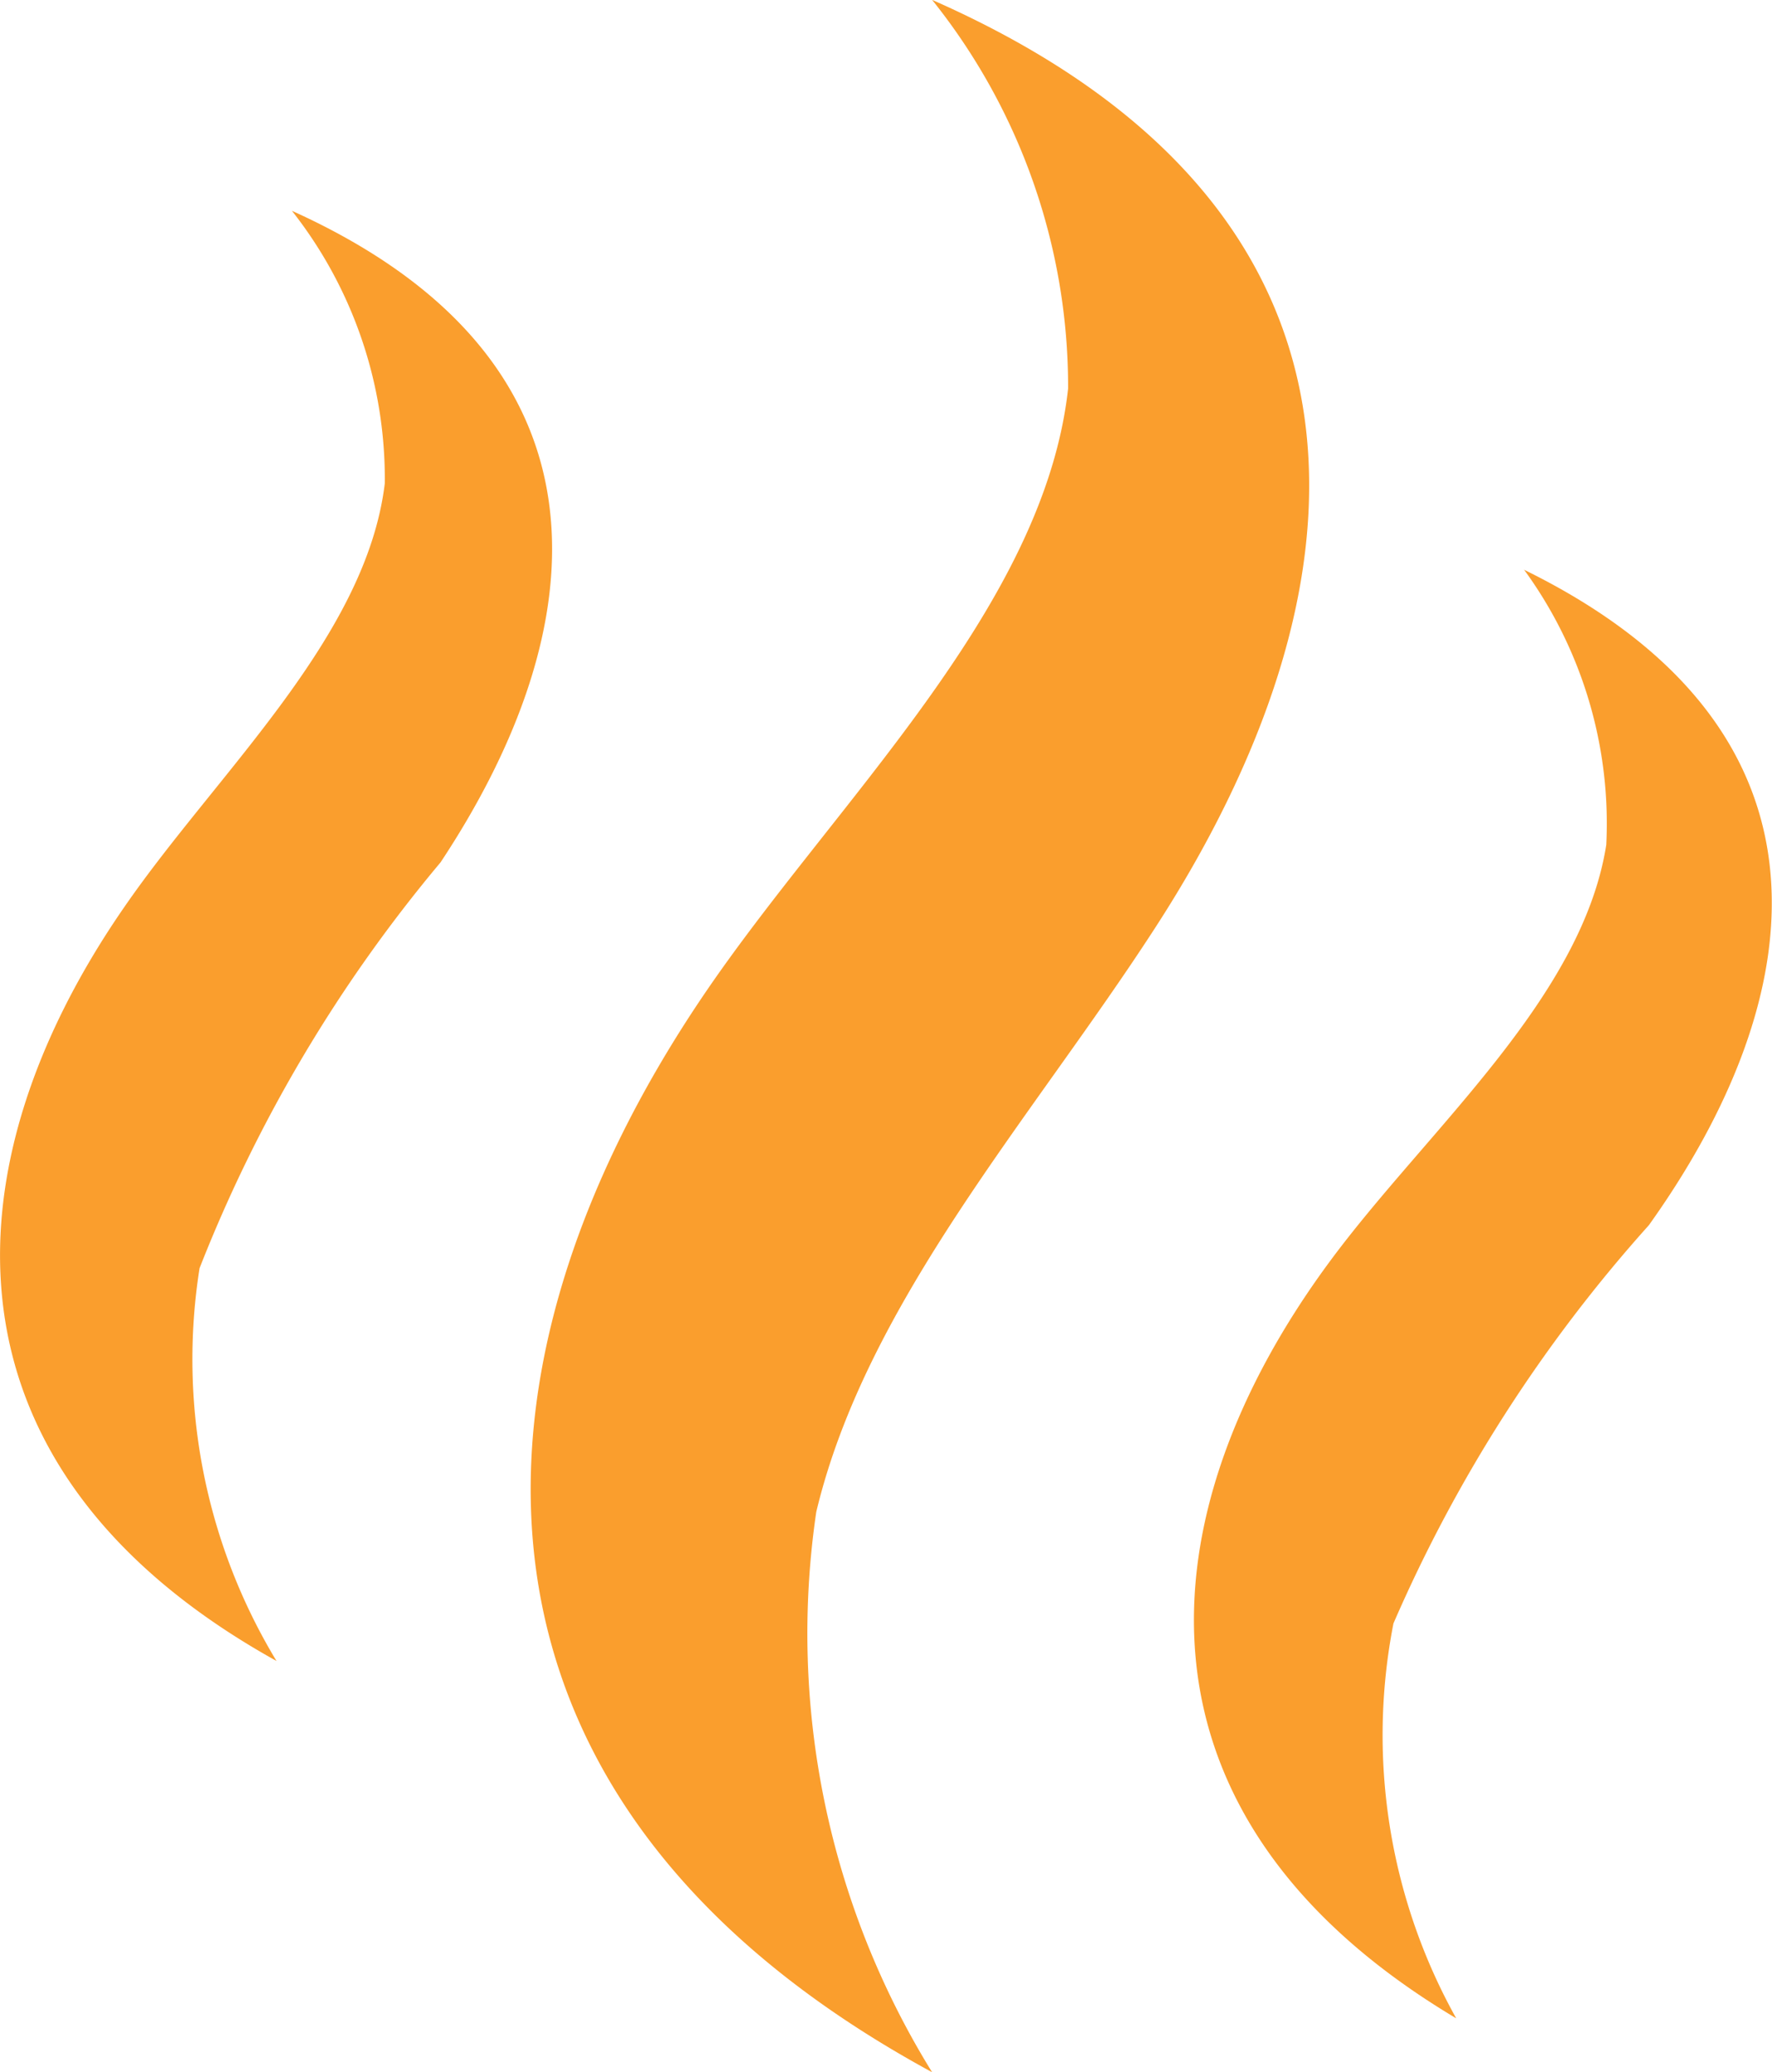 <svg xmlns="http://www.w3.org/2000/svg" width="13.355" height="15.609" viewBox="0 0 13.355 15.609">
  <g id="Group_164503" data-name="Group 164503" transform="translate(1 0)">
    <path id="Path_82320" data-name="Path 82320" d="M36.809,7c-.925,1.426-2.171,2.813-2.548,4.391a6.281,6.281,0,0,0,.873,4.221c-3.73-2.025-3.639-5.275-1.732-8.1.978-1.449,2.574-2.919,2.757-4.584A4.662,4.662,0,0,0,35.134,0c3.632,1.6,3.3,4.5,1.675,7" transform="translate(-29.109 -0.001)" fill="#fa9e2d"/>
    <path id="Path_82321" data-name="Path 82321" d="M2.2,16.54a3.259,3.259,0,0,1,.7,2.054c-.14,1.164-1.268,2.183-1.963,3.191C-.423,23.75-.511,26.024,2.084,27.465a4.391,4.391,0,0,1-.58-2.959,11.015,11.015,0,0,1,1.816-3.057C4.474,19.709,4.73,17.682,2.2,16.54" transform="translate(-1 -14.952)" fill="#fa9e2d"/>
    <path id="Path_82322" data-name="Path 82322" d="M77.236,44.7a3.243,3.243,0,0,1,.621,2.074c-.182,1.159-1.346,2.144-2.077,3.13-1.426,1.924-1.6,4.194.946,5.711a4.379,4.379,0,0,1-.473-2.975,11.106,11.106,0,0,1,1.925-3c1.215-1.7,1.544-3.721-.943-4.939" transform="translate(-66.751 -40.41)" fill="#fa9e2d"/>
  </g>
</svg>
